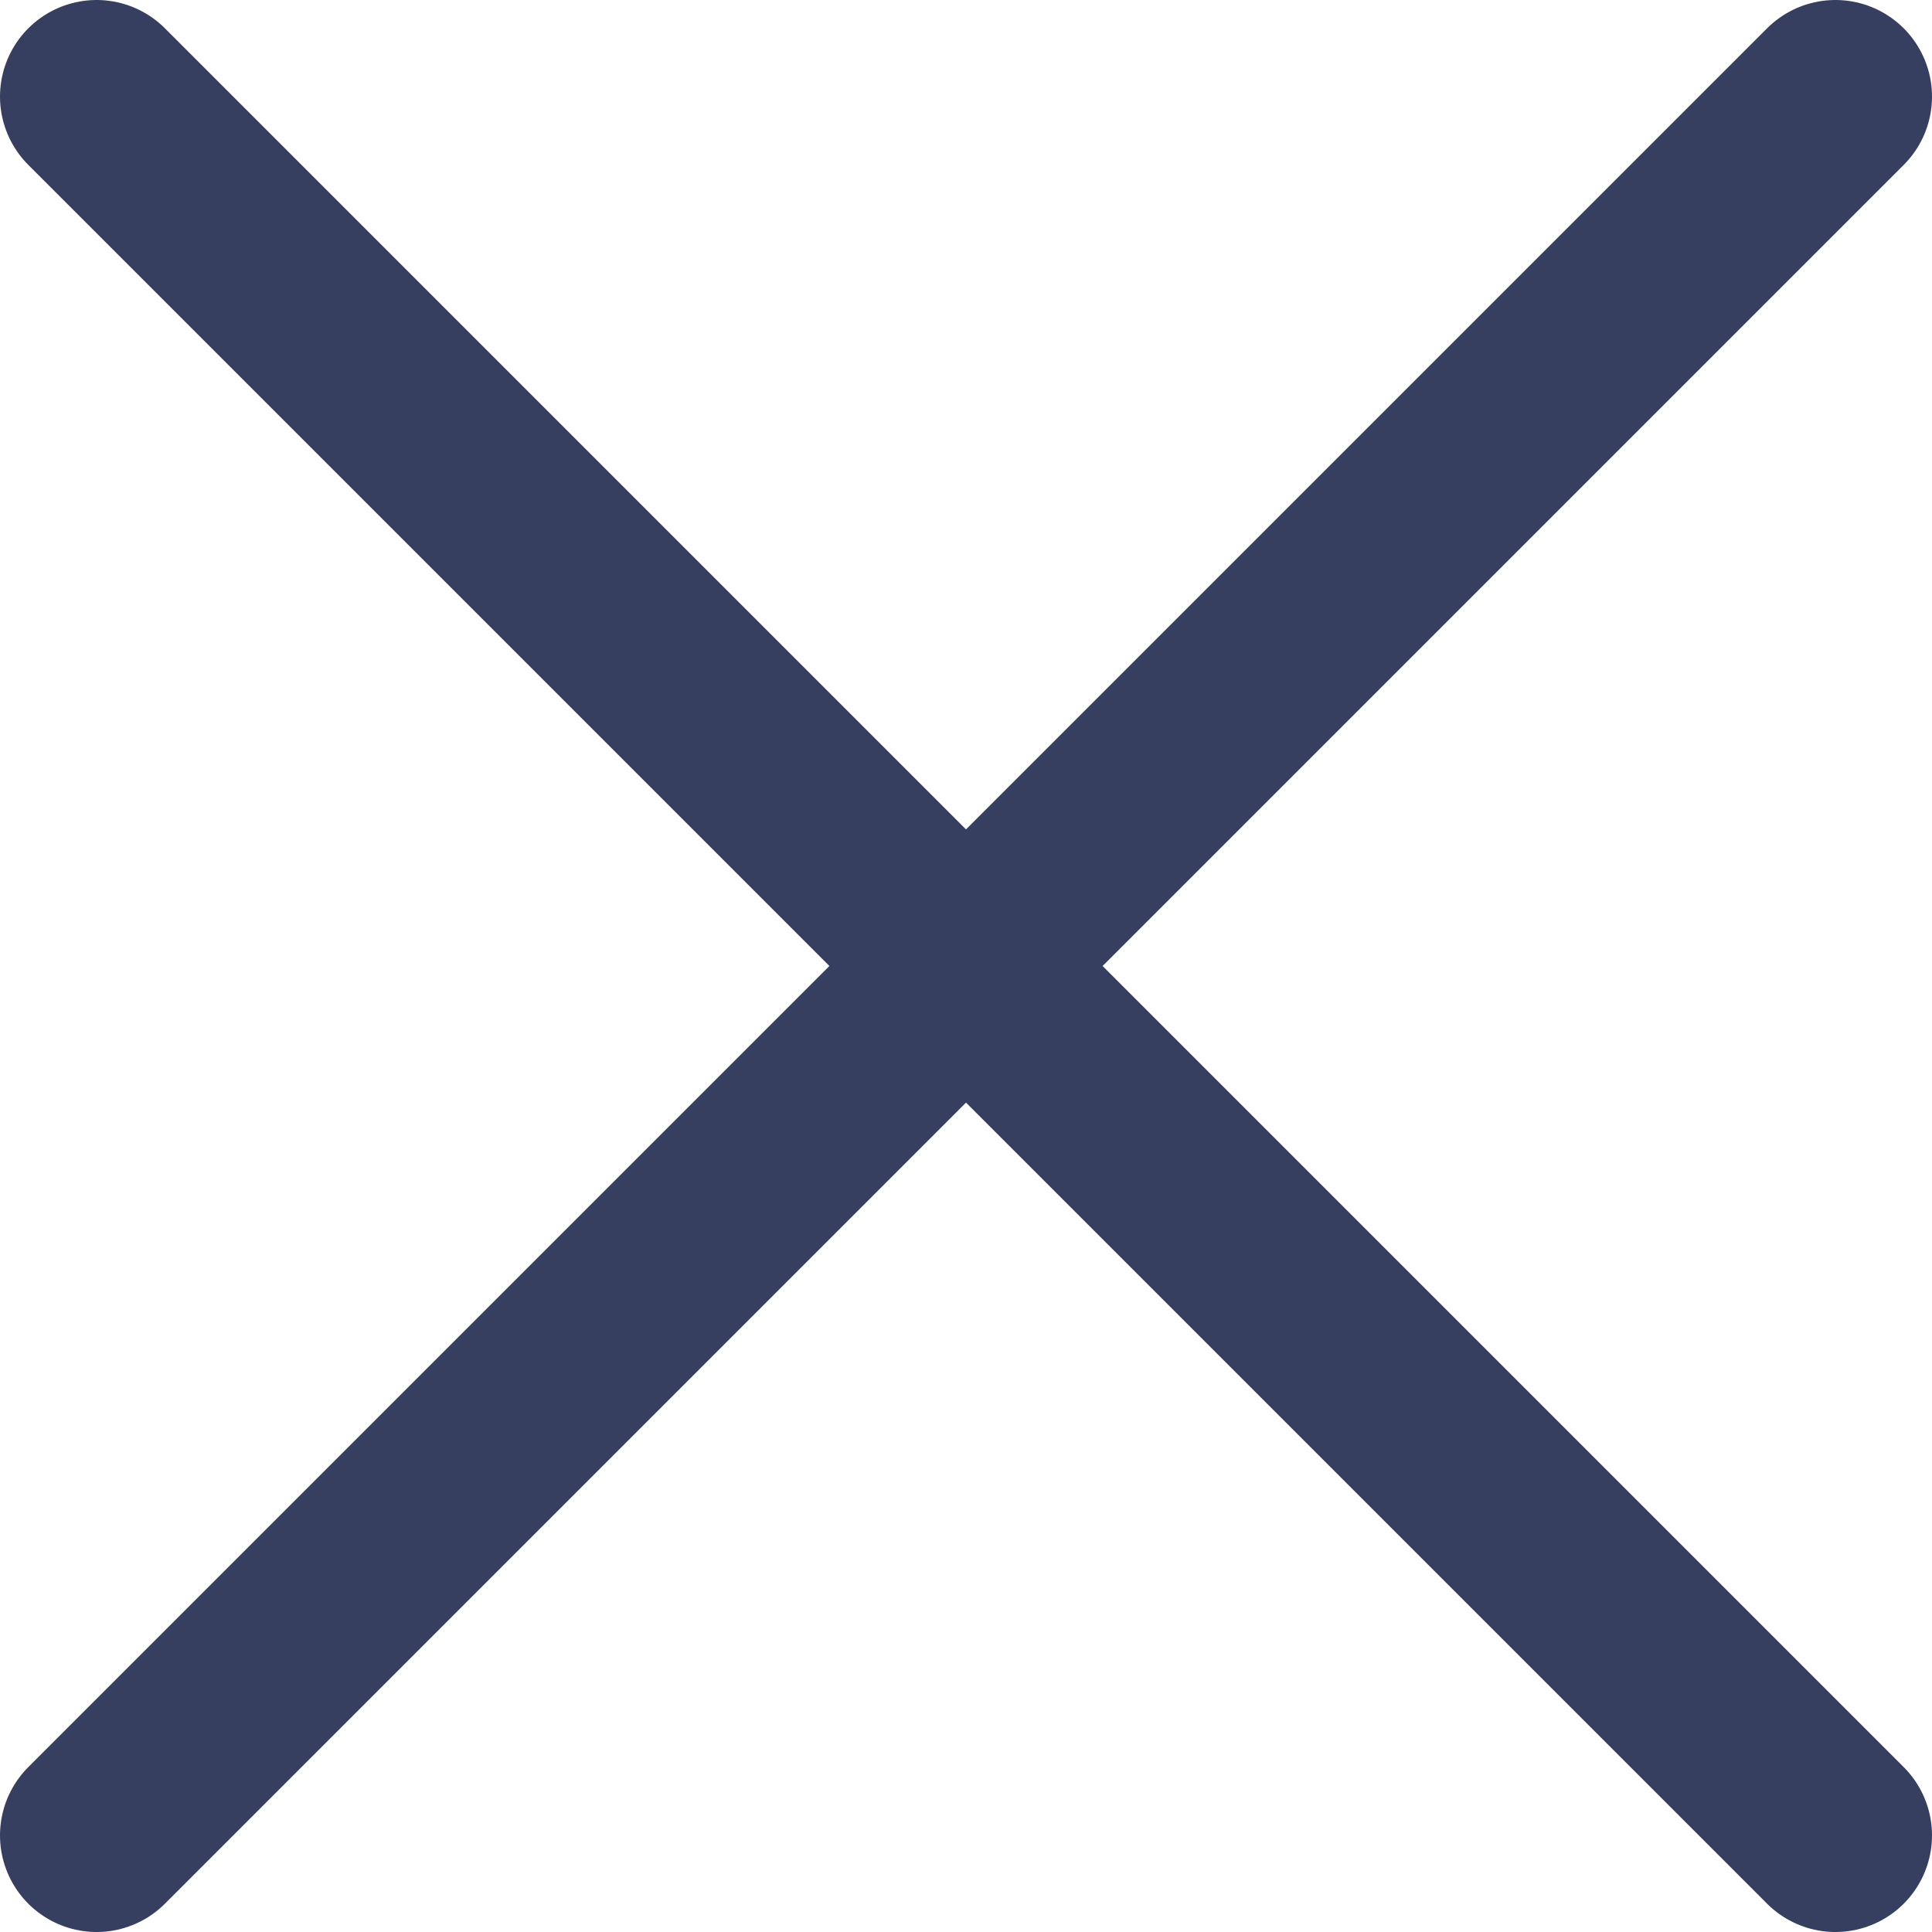 <svg width="20" height="20" viewBox="0 0 20 20" fill="none" xmlns="http://www.w3.org/2000/svg">
<path d="M19 1L1 19" stroke="#363F5F" stroke-width="2" stroke-linecap="round" stroke-linejoin="round"/>
<path d="M1 1L19 19" stroke="#363F5F" stroke-width="2" stroke-linecap="round" stroke-linejoin="round"/>
</svg>

